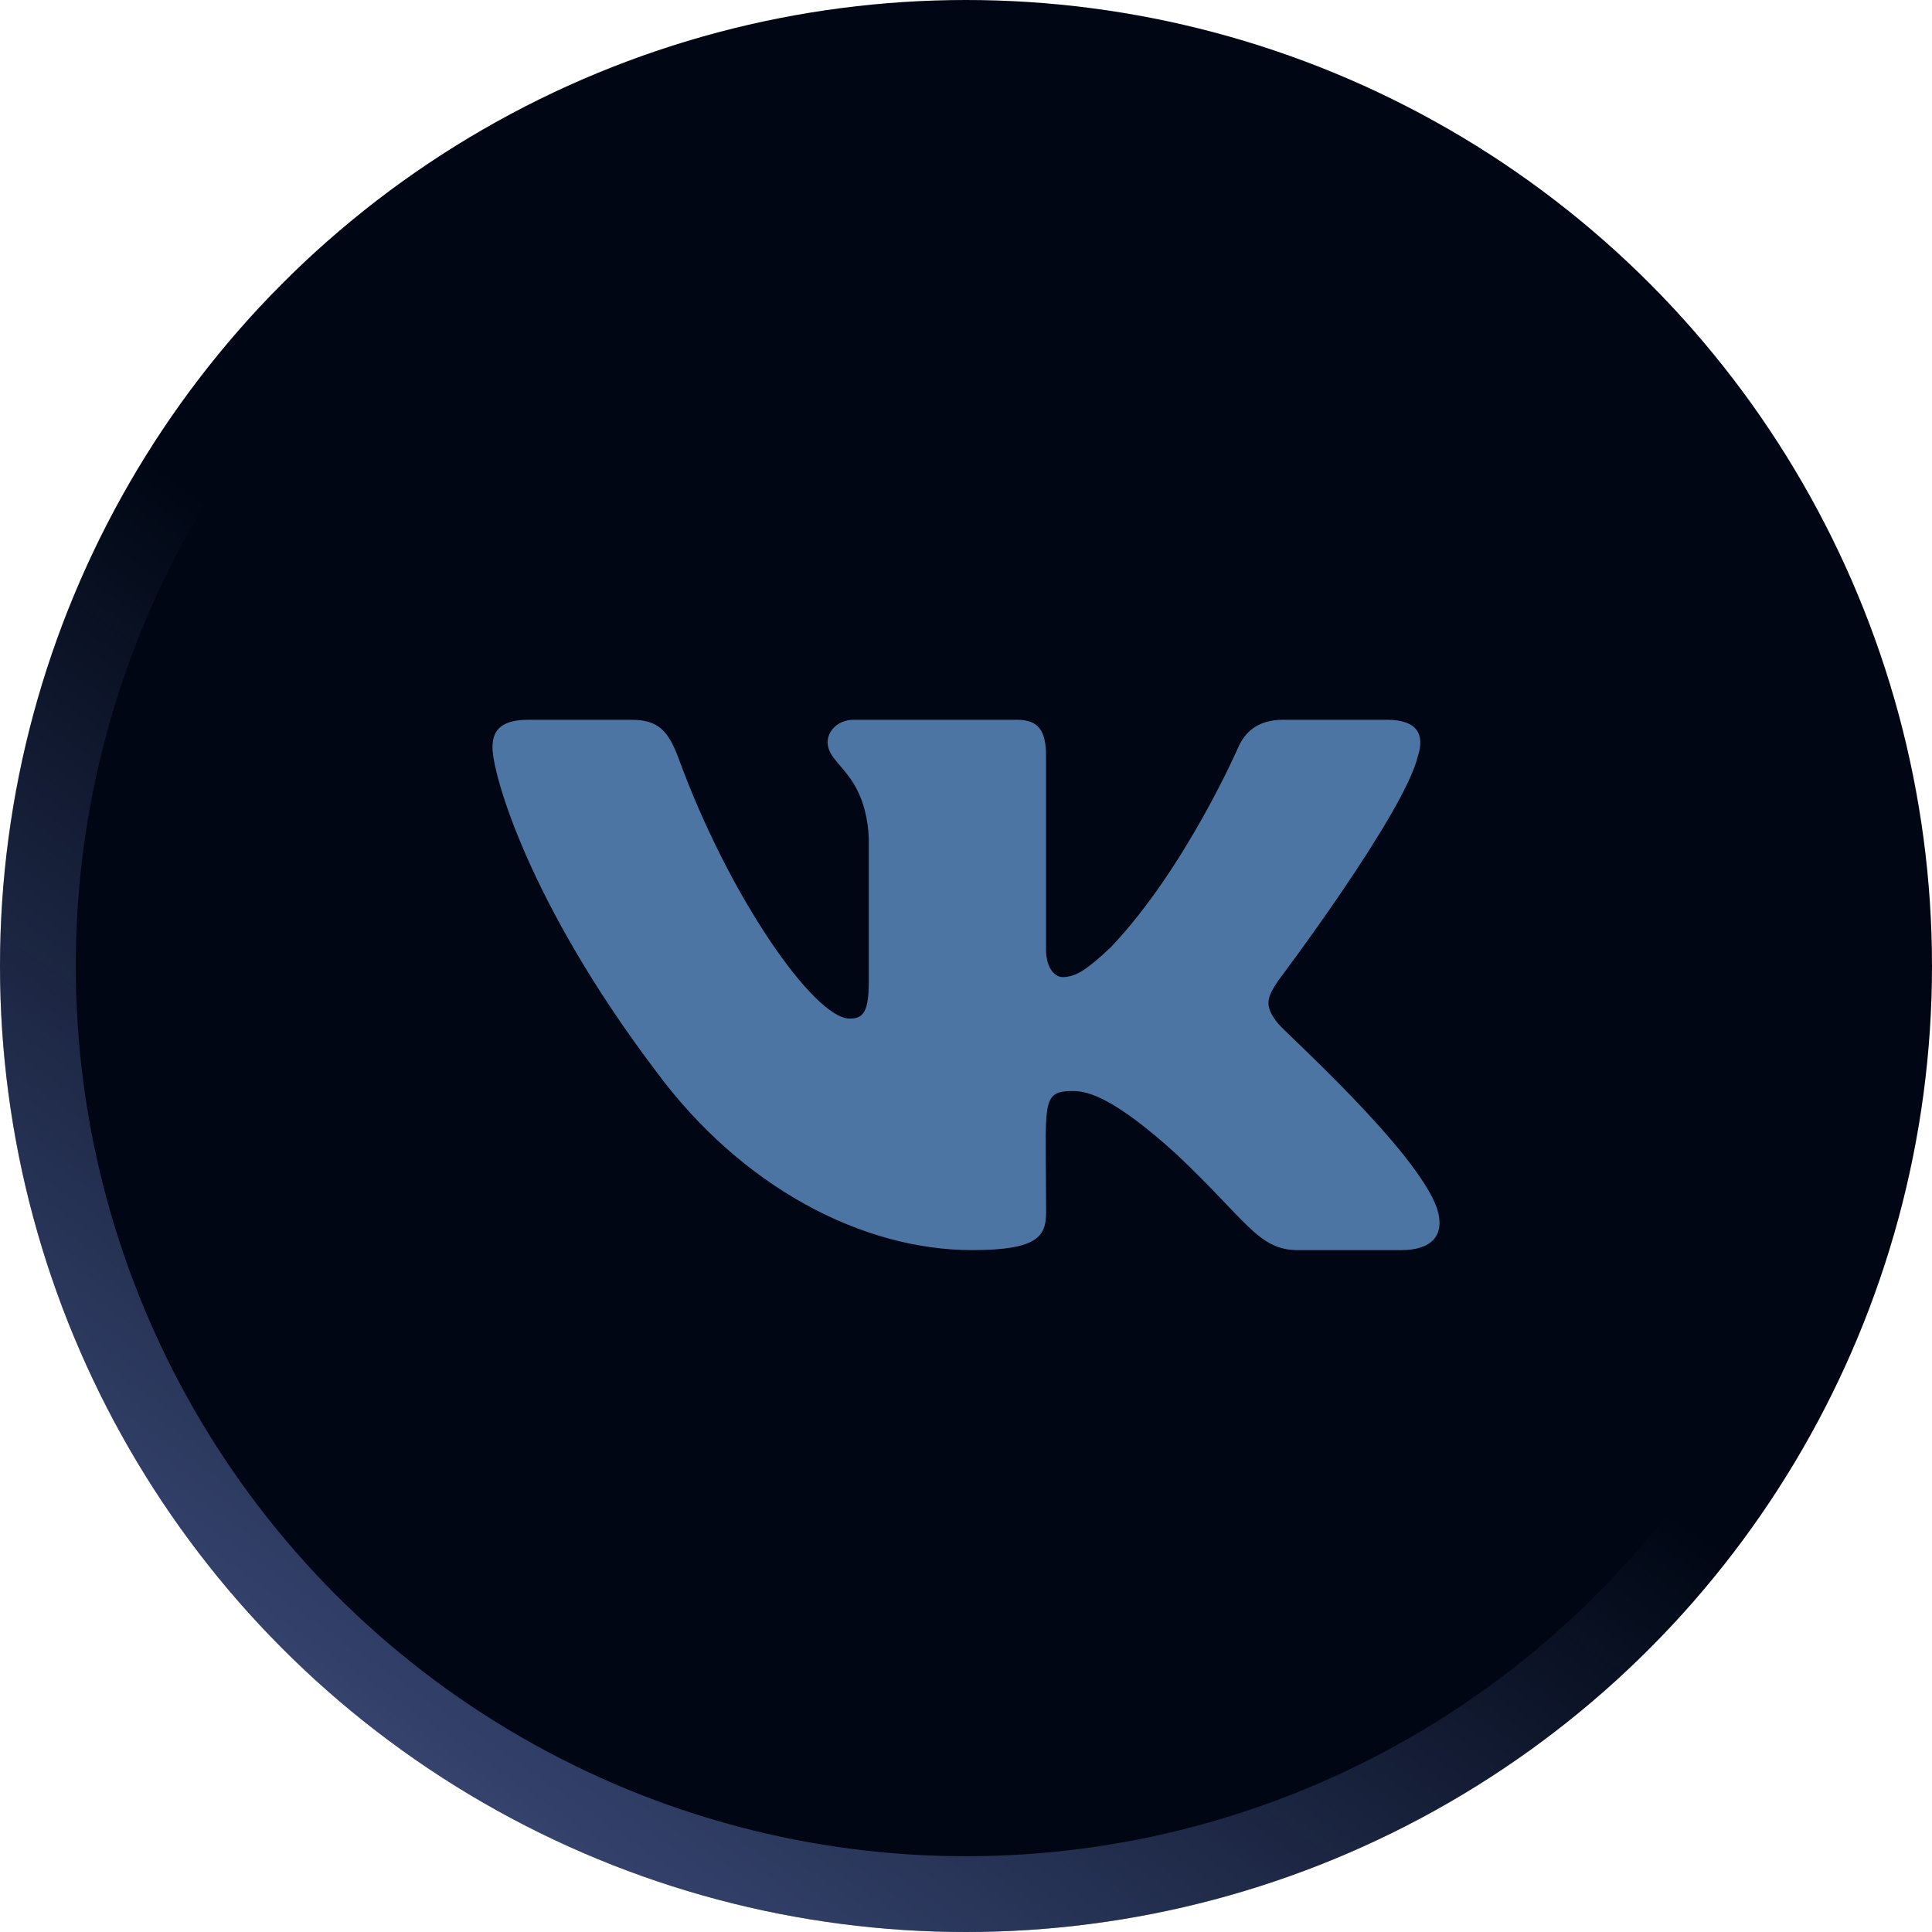 <svg xmlns="http://www.w3.org/2000/svg" width="51" height="51" fill="none"><g filter="url(#a)"><circle cx="25.5" cy="25.5" r="25.5" fill="#000613"/><circle cx="25.5" cy="25.5" r="24.5" stroke="url(#b)" stroke-opacity=".5" stroke-width="2"/></g><path fill="#4C75A3" d="M33.745 27.028c-.404-.49-.288-.708 0-1.146.006-.005 3.342-4.431 3.686-5.932l.002-.001c.171-.547 0-.949-.826-.949h-2.733c-.696 0-1.017.345-1.189.731 0 0-1.392 3.198-3.36 5.271-.636.599-.93.791-1.277.791-.17 0-.436-.192-.436-.739v-5.105c0-.656-.195-.949-.77-.949h-4.299c-.436 0-.696.306-.696.591 0 .622.985.765 1.087 2.515v3.797c0 .832-.158.985-.507.985-.929 0-3.184-3.211-4.52-6.886-.27-.713-.534-1.001-1.235-1.001h-2.735c-.78 0-.937.345-.937.731 0 .682.93 4.073 4.321 8.553 2.26 3.058 5.444 4.715 8.34 4.715 1.74 0 1.953-.368 1.953-1.001 0-2.922-.157-3.198.715-3.198.404 0 1.1.192 2.725 1.667C32.91 32.217 33.216 33 34.256 33h2.733c.78 0 1.174-.368.947-1.094-.52-1.527-4.032-4.668-4.19-4.878Z"/><defs><linearGradient id="b" x1="-13.813" x2=".627" y1="30.595" y2="9.73" gradientUnits="userSpaceOnUse"><stop stop-color="#6E85CF"/><stop offset="1" stop-color="#6E85CF" stop-opacity="0"/></linearGradient><filter id="a" width="91" height="91" x="-20" y="-20" colorInterpolationFilters="sRGB" filterUnits="userSpaceOnUse"><feFlood floodOpacity="0" result="BackgroundImageFix"/><feGaussianBlur in="BackgroundImageFix" stdDeviation="10"/><feComposite in2="SourceAlpha" operator="in" result="effect1_backgroundBlur_12874_55175"/><feBlend in="SourceGraphic" in2="effect1_backgroundBlur_12874_55175" result="shape"/></filter></defs></svg>
